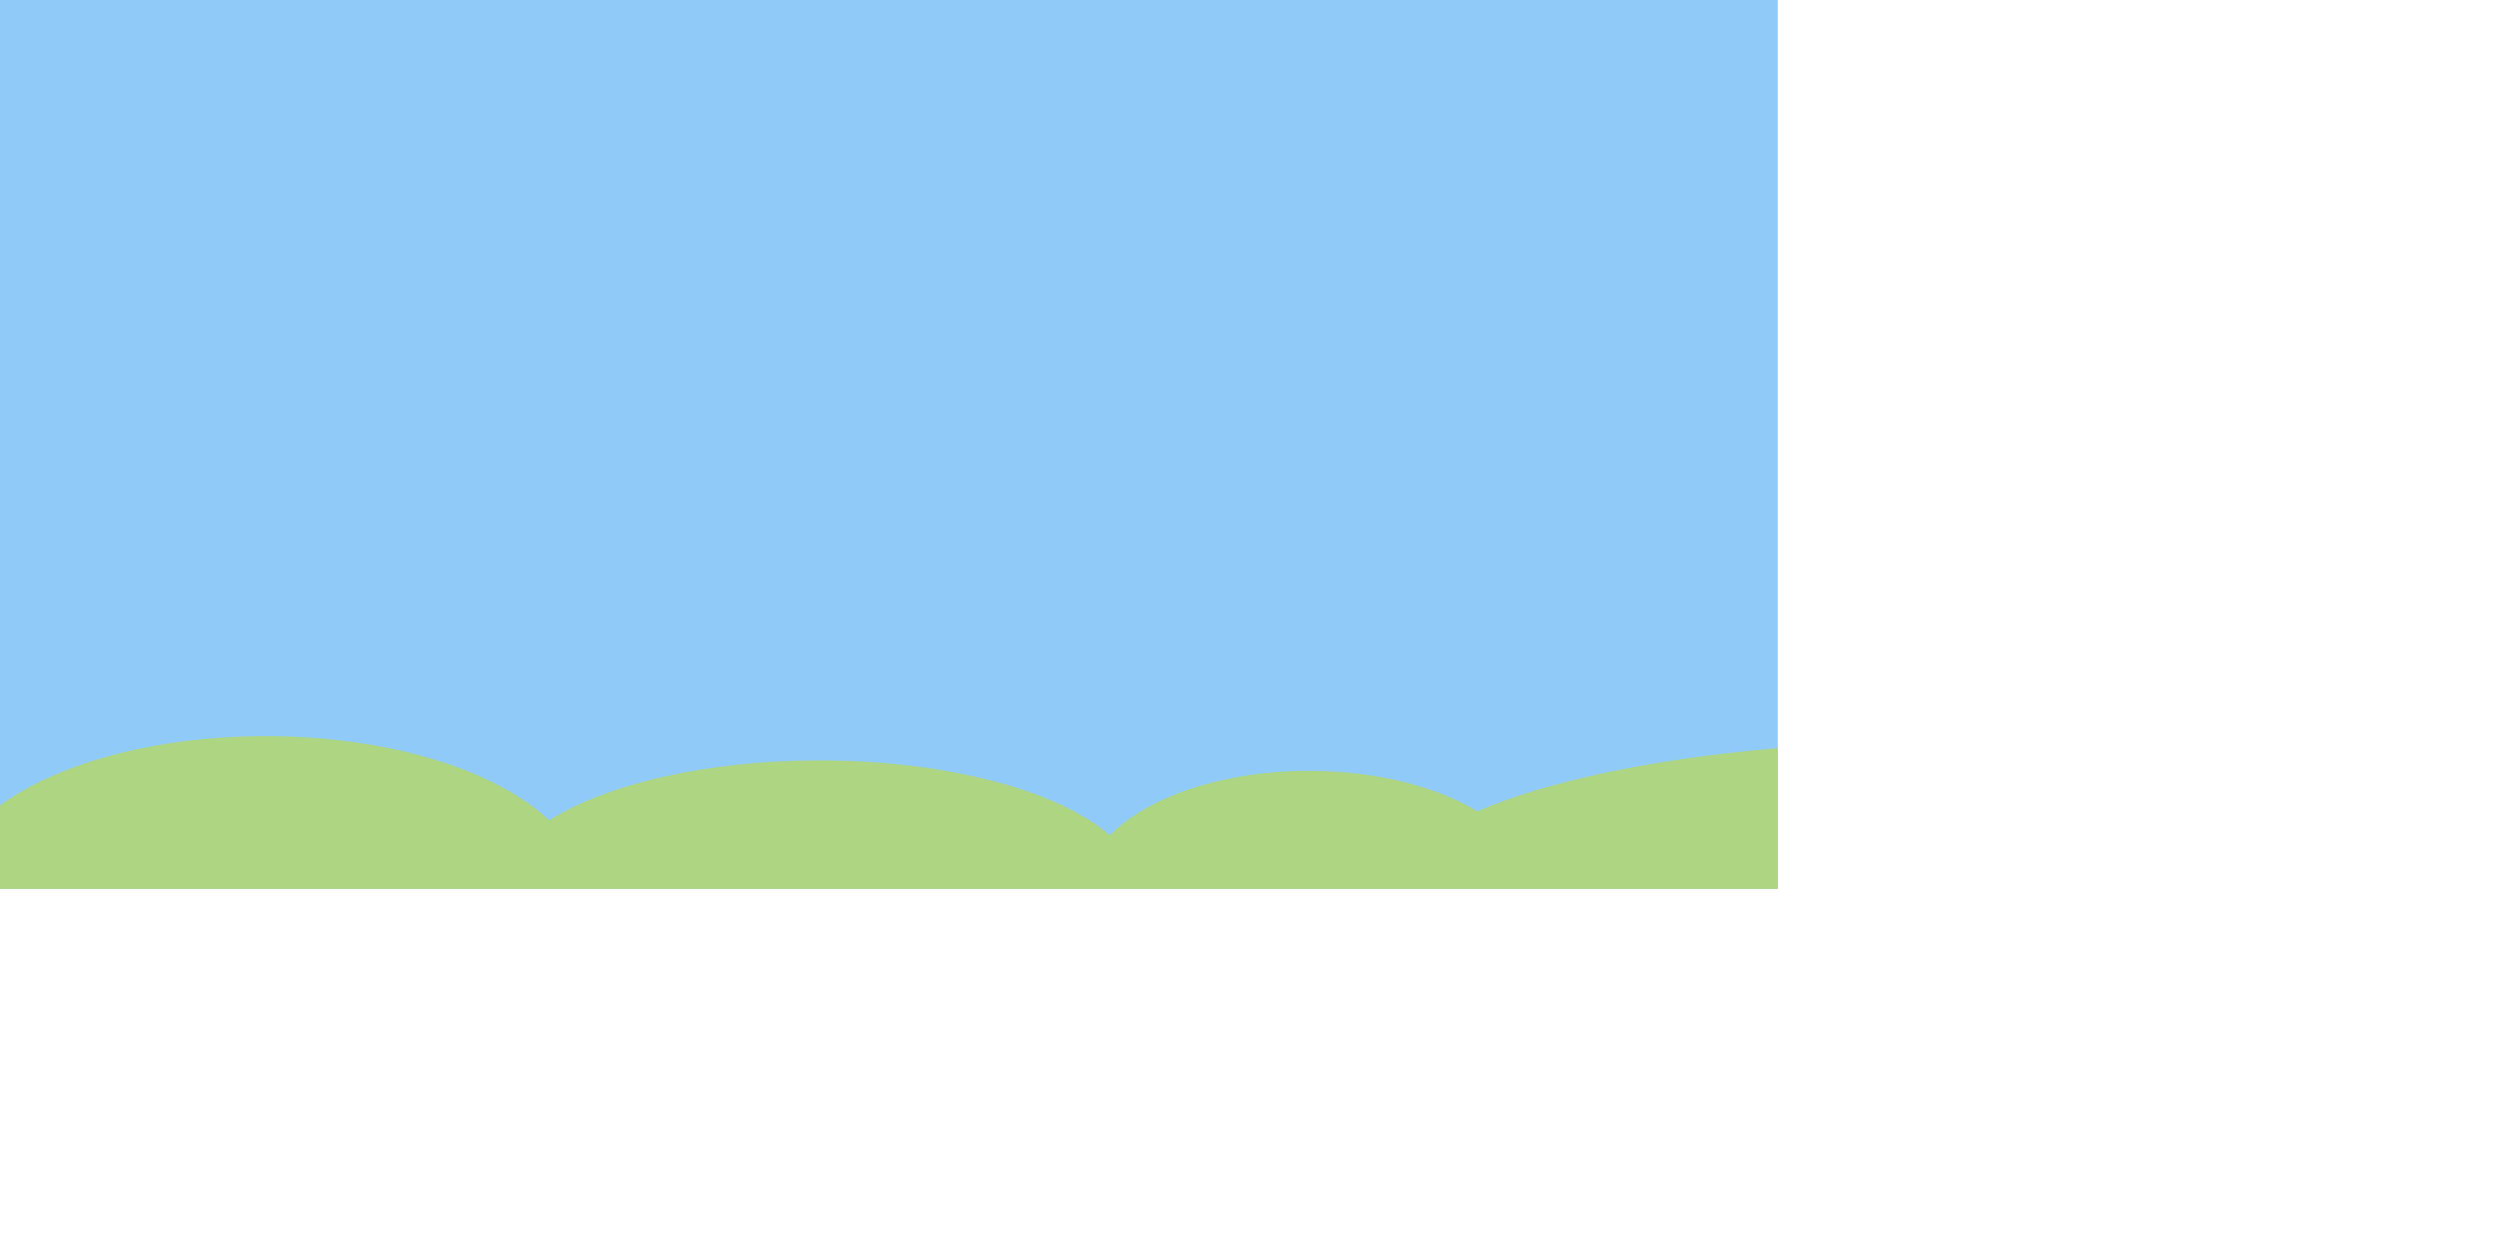 <?xml version="1.0" encoding="UTF-8" standalone="no"?>
<svg width="1440px" height="720px" viewBox="0 0 1440 720" version="1.1" xmlns="http://www.w3.org/2000/svg" xmlns:xlink="http://www.w3.org/1999/xlink" xmlns:sketch="http://www.bohemiancoding.com/sketch/ns">
    <!-- Generator: Sketch 3.2.2 (9983) - http://www.bohemiancoding.com/sketch -->
    <title>Desktop</title>
    <desc>Created with Sketch.</desc>
    <defs></defs>
    <g id="Welcome" stroke="none" stroke-width="1" fill="none" fill-rule="evenodd" sketch:type="MSPage">
        <g id="Desktop" sketch:type="MSArtboardGroup">
            <g id="Rectangle-1-+-Oval-2" sketch:type="MSLayerGroup">
                <rect id="Rectangle-1" fill="#90CAF9" sketch:type="MSShapeGroup" x="0" y="0" width="1024" height="512"></rect>
                <path d="M1024,471.467 L1024,430.934 C951.453,437.118 890.256,450.198 850.97,467.323 L850.97,467.323 C827.328,453.025 792.649,444 754,444 C704.039,444 660.712,459.081 639.284,481.138 L639.284,481.138 C610.196,455.679 546.232,438 472,438 C406.456,438 348.916,451.783 316.322,472.535 C286.132,443.737 224.332,424 153,424 C89.023,424 32.713,439.877 -1.13686838e-13,463.928 L-9.9475983e-14,512 L1024,512 L1024,471.467 L1024,471.467 Z" id="Oval-2" fill="#AED581" sketch:type="MSShapeGroup"></path>
            </g>
        </g>
    </g>
</svg>